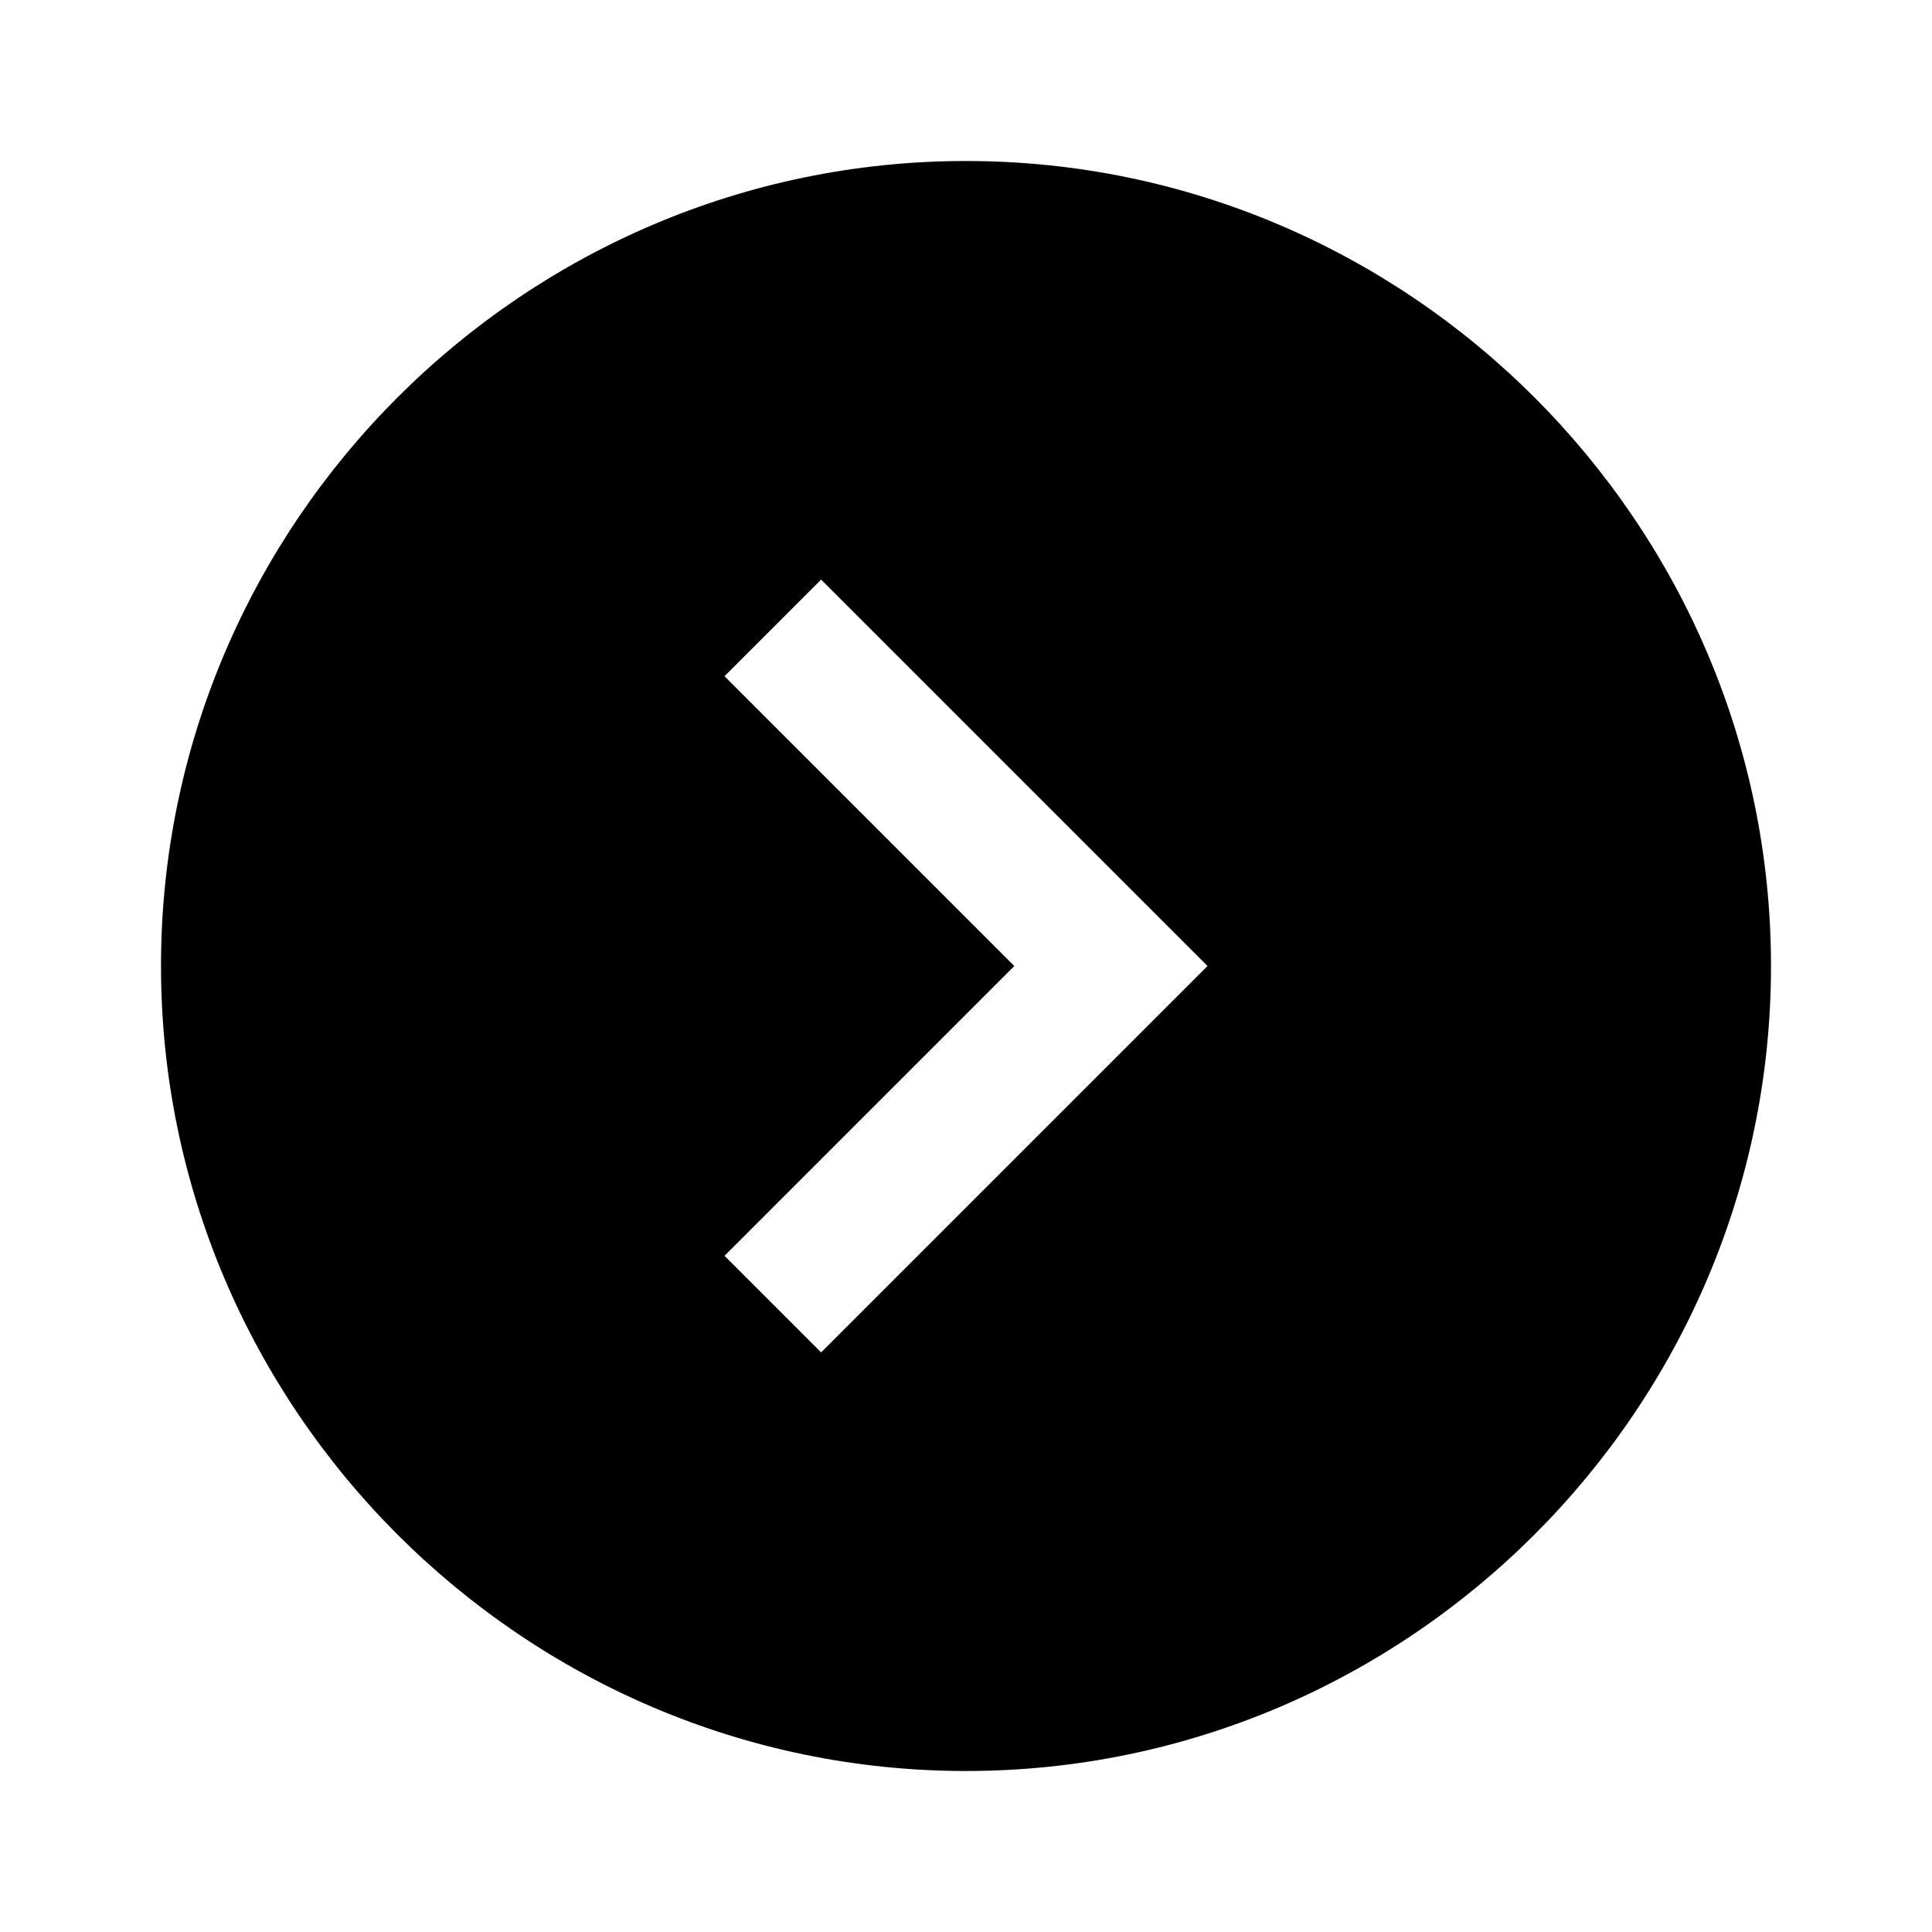<!-- Generated by IcoMoon.io -->
<svg version="1.1" xmlns="http://www.w3.org/2000/svg" width="24" height="24" viewBox="0 0 24 24">
<title>chevron-circle-right</title>
<path d="M12 22c5.5 0 10-4.5 10-10s-4.5-10-10-10c-5.5 0-10 4.5-10 10s4.5 10 10 10zM9 8.4l1.2-1.2 4.8 4.8-4.8 4.8-1.2-1.2 3.6-3.6-3.6-3.6z"></path>
</svg>
